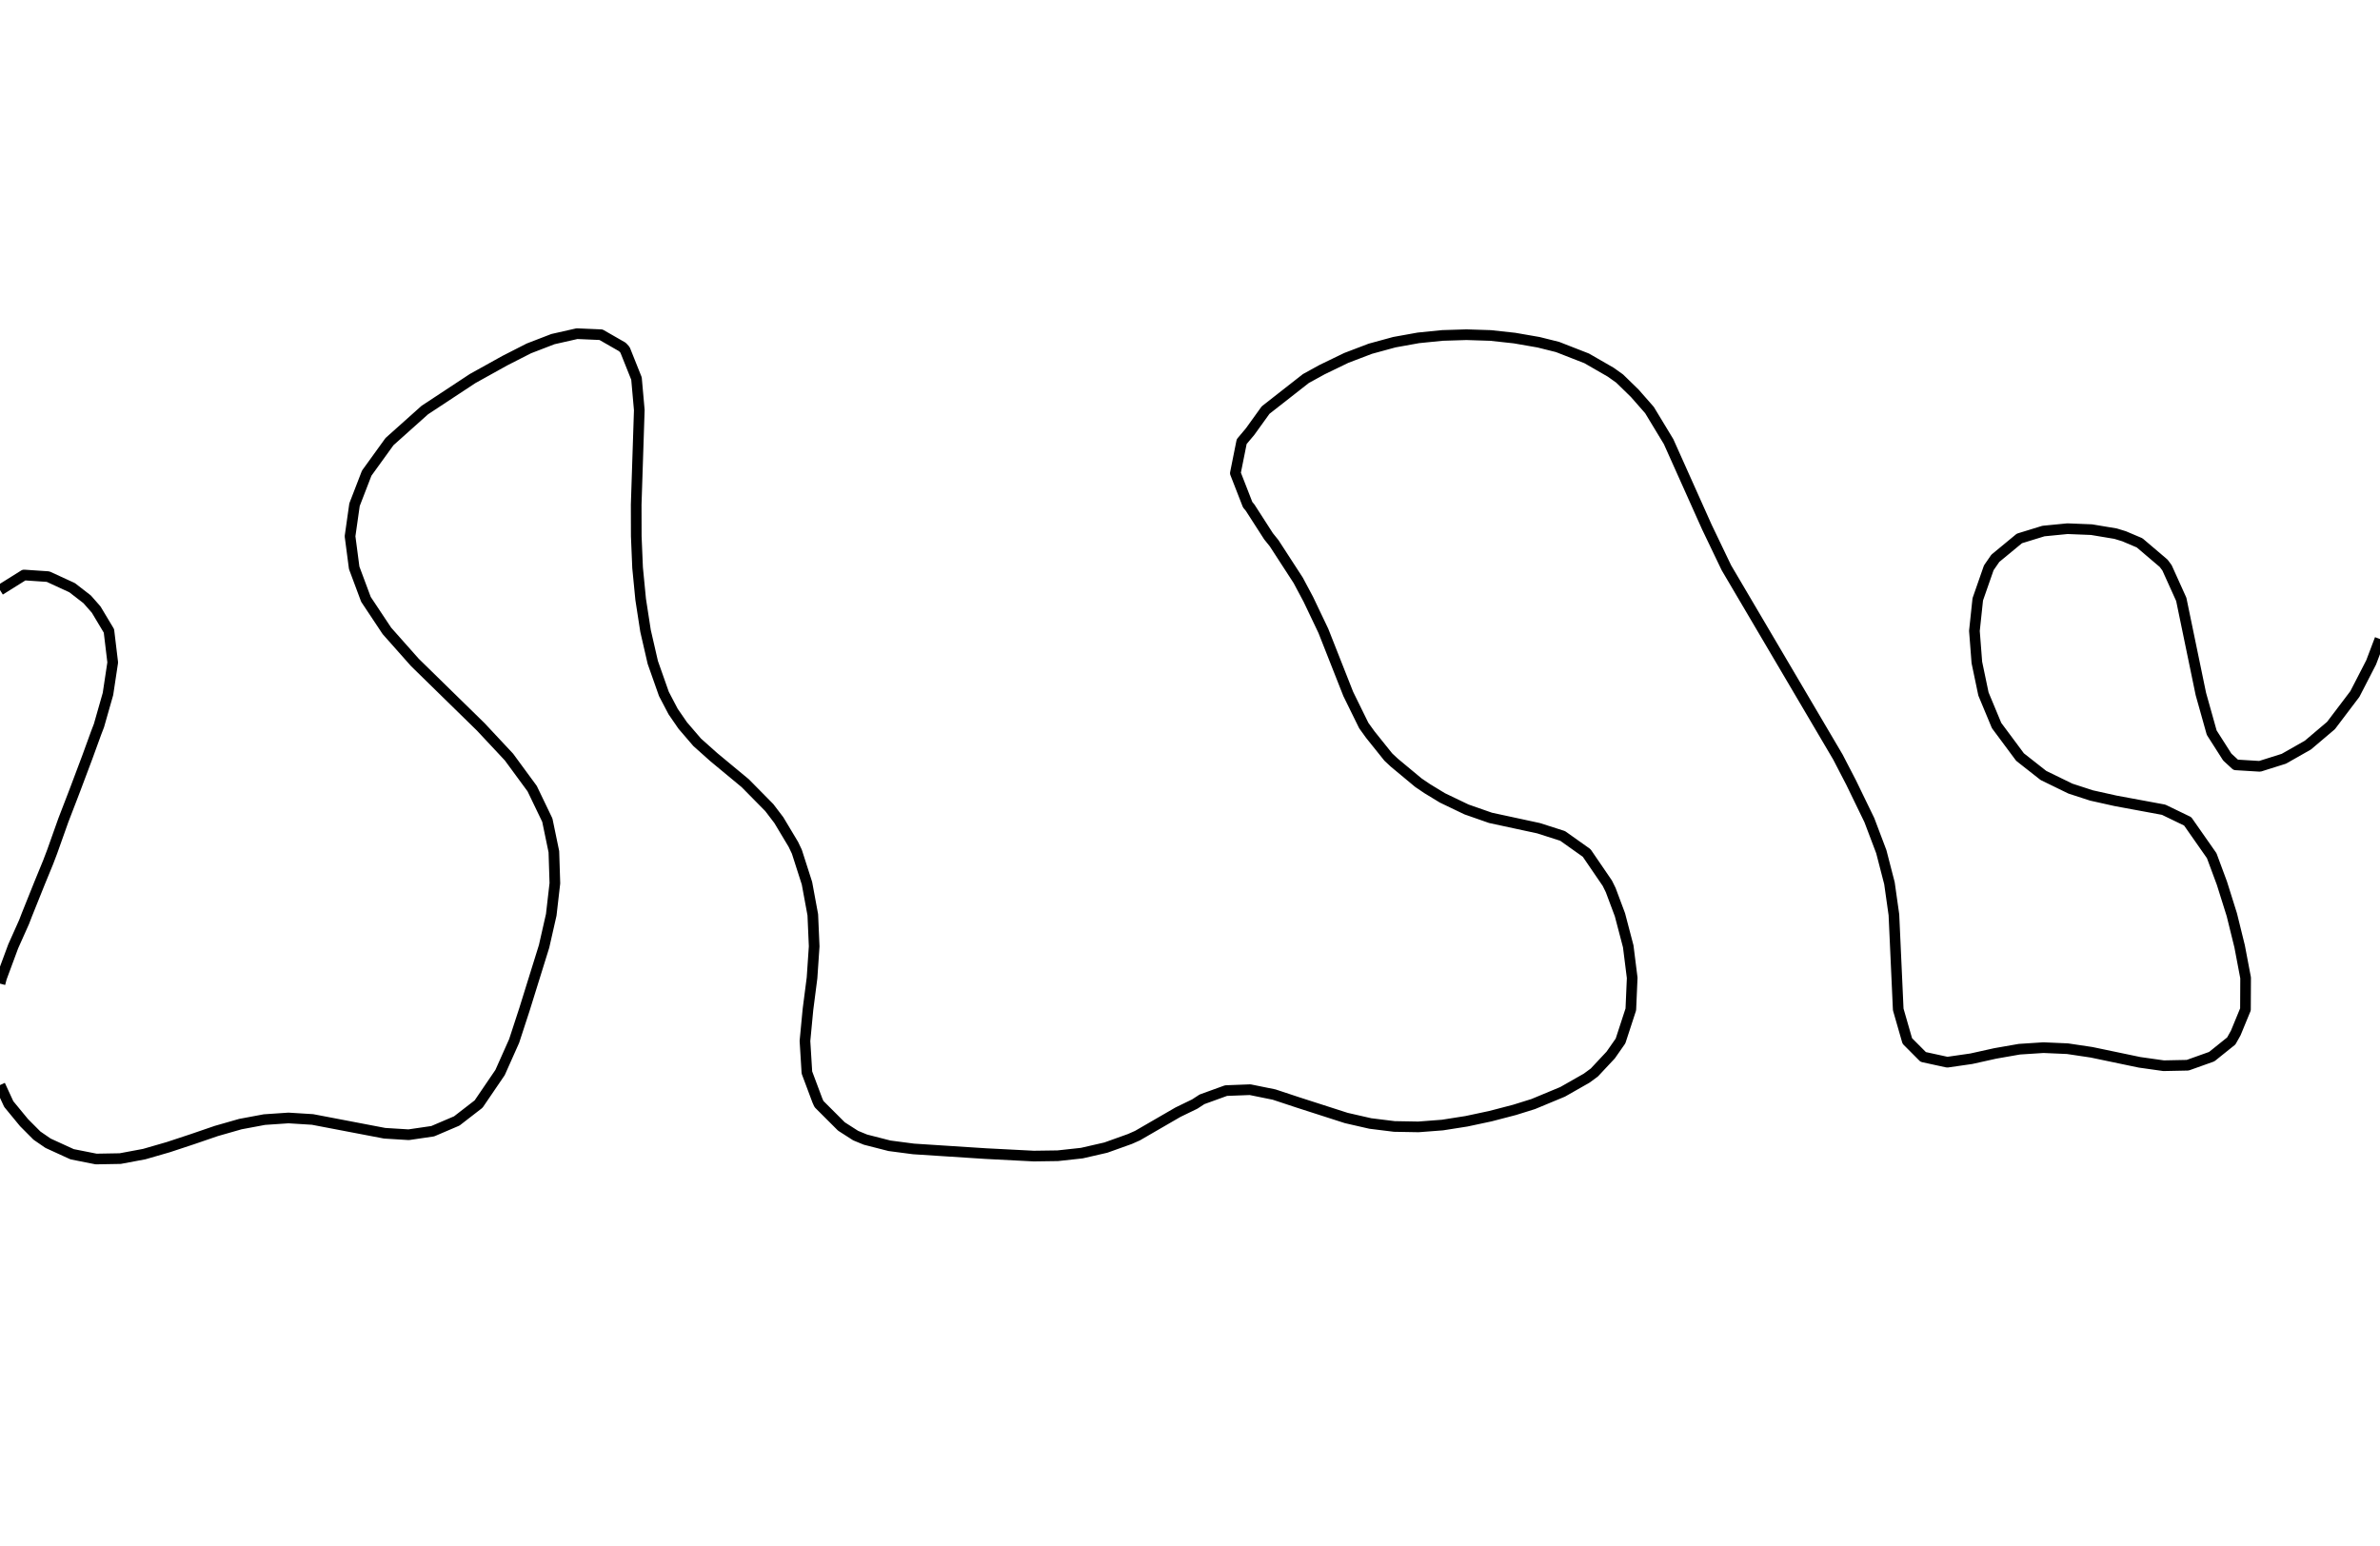 <?xml version="1.0" encoding="utf-8" standalone="no"?>
<!DOCTYPE svg PUBLIC "-//W3C//DTD SVG 1.1//EN"
  "http://www.w3.org/Graphics/SVG/1.1/DTD/svg11.dtd">
<svg xmlns:xlink="http://www.w3.org/1999/xlink" width="334.8pt" height="217.44pt" viewBox="0 0 334.8 217.44" xmlns="http://www.w3.org/2000/svg" version="1.1">
 <defs>
  <style type="text/css">*{stroke-linejoin: round; stroke-linecap: butt}</style>
 </defs>
 <g id="figure_1">
  <g id="patch_1">
   <path d="M 0 217.44 
L 334.8 217.44 
L 334.8 0 
L 0 0 
L 0 217.44 
z
" style="fill: none"/>
  </g>
  <g id="axes_1">
   <g id="PathCollection_1"/>
   <g id="PathCollection_2">
    <path d="M 0 138.371 
L 0.213 137.564 
L 1.857 133.127 
L 3.382 129.718 
L 3.779 128.689 
L 5.561 124.251 
L 6.764 121.319 
L 7.337 119.814 
L 8.915 115.376 
L 10.145 112.185 
L 10.621 110.939 
L 12.289 106.501 
L 13.527 103.097 
L 13.923 102.064 
L 15.188 97.626 
L 15.857 93.189 
L 15.324 88.751 
L 13.527 85.751 
L 12.263 84.313 
L 10.145 82.673 
L 6.764 81.117 
L 3.382 80.889 
L 0 83.007 
" clip-path="url(#p1145084529)" style="fill: none; stroke: #000000; stroke-width: 1.5"/>
    <path d="M 334.8 89.9 
L 333.553 93.189 
L 331.268 97.626 
L 327.906 102.064 
L 324.655 104.819 
L 321.273 106.74 
L 317.891 107.805 
L 314.509 107.598 
L 313.317 106.501 
L 311.127 103.069 
L 309.6 97.626 
L 306.843 84.313 
L 304.838 79.876 
L 304.364 79.241 
L 300.982 76.366 
L 298.795 75.438 
L 297.6 75.072 
L 294.218 74.509 
L 290.836 74.374 
L 287.455 74.706 
L 284.073 75.747 
L 280.691 78.538 
L 279.766 79.876 
L 278.218 84.313 
L 277.746 88.751 
L 278.089 93.189 
L 279.017 97.626 
L 280.864 102.064 
L 284.162 106.501 
L 287.455 109.089 
L 291.25 110.939 
L 294.218 111.904 
L 297.6 112.657 
L 304.364 113.91 
L 307.745 115.544 
L 311.127 120.378 
L 312.564 124.251 
L 313.958 128.689 
L 315.053 133.127 
L 315.896 137.564 
L 315.874 142.002 
L 314.509 145.314 
L 313.878 146.439 
L 311.127 148.647 
L 307.745 149.853 
L 304.364 149.922 
L 300.982 149.444 
L 294.218 148.031 
L 290.836 147.526 
L 287.455 147.379 
L 284.073 147.598 
L 280.691 148.189 
L 277.309 148.939 
L 273.927 149.427 
L 270.545 148.69 
L 268.304 146.439 
L 267.028 142.002 
L 266.421 128.689 
L 265.794 124.251 
L 264.648 119.814 
L 262.968 115.376 
L 260.4 110.083 
L 258.544 106.501 
L 242.858 79.876 
L 240.109 74.144 
L 234.725 62.126 
L 232.038 57.688 
L 229.964 55.324 
L 227.836 53.251 
L 226.582 52.359 
L 223.2 50.412 
L 219.105 48.813 
L 216.436 48.147 
L 213.055 47.56 
L 209.673 47.192 
L 206.291 47.085 
L 202.909 47.189 
L 199.527 47.529 
L 196.145 48.138 
L 192.764 49.061 
L 189.382 50.351 
L 186 51.988 
L 183.701 53.251 
L 178.035 57.688 
L 175.855 60.716 
L 174.67 62.126 
L 173.781 66.563 
L 175.512 71.001 
L 175.855 71.412 
L 178.445 75.438 
L 179.236 76.422 
L 182.618 81.634 
L 184.047 84.313 
L 186.162 88.751 
L 189.663 97.626 
L 191.843 102.064 
L 192.764 103.342 
L 195.298 106.501 
L 196.145 107.292 
L 199.527 110.103 
L 200.761 110.939 
L 202.909 112.246 
L 206.291 113.868 
L 209.673 115.052 
L 216.436 116.511 
L 219.818 117.595 
L 223.2 119.995 
L 226.107 124.251 
L 226.582 125.214 
L 227.882 128.689 
L 229.047 133.127 
L 229.605 137.564 
L 229.412 142.002 
L 227.963 146.439 
L 226.582 148.415 
L 224.279 150.877 
L 223.2 151.67 
L 219.818 153.595 
L 215.683 155.314 
L 213.055 156.134 
L 209.673 157.016 
L 206.291 157.738 
L 202.909 158.269 
L 199.527 158.527 
L 196.145 158.467 
L 192.764 158.049 
L 189.382 157.275 
L 182.618 155.099 
L 179.236 153.98 
L 175.855 153.293 
L 172.473 153.421 
L 169.091 154.647 
L 168.066 155.314 
L 165.709 156.458 
L 160.02 159.752 
L 158.945 160.229 
L 155.564 161.44 
L 152.182 162.217 
L 148.8 162.585 
L 145.418 162.633 
L 138.655 162.285 
L 128.509 161.628 
L 125.127 161.185 
L 121.745 160.319 
L 120.366 159.752 
L 118.364 158.468 
L 115.207 155.314 
L 114.982 154.811 
L 113.509 150.877 
L 113.236 146.439 
L 113.659 142.002 
L 114.231 137.564 
L 114.532 133.127 
L 114.338 128.689 
L 113.518 124.251 
L 112.095 119.814 
L 111.6 118.777 
L 109.562 115.376 
L 108.218 113.609 
L 104.836 110.179 
L 100.399 106.501 
L 98.073 104.424 
L 96.044 102.064 
L 94.691 100.099 
L 93.395 97.626 
L 91.83 93.189 
L 90.809 88.751 
L 90.124 84.313 
L 89.692 79.876 
L 89.505 75.438 
L 89.494 71.001 
L 89.931 57.688 
L 89.537 53.251 
L 87.927 49.22 
L 87.555 48.813 
L 84.545 47.086 
L 81.164 46.94 
L 77.782 47.706 
L 74.4 49.01 
L 71.018 50.734 
L 66.487 53.251 
L 59.754 57.688 
L 54.791 62.126 
L 51.585 66.563 
L 49.871 71.001 
L 49.241 75.438 
L 49.823 79.876 
L 51.478 84.313 
L 54.427 88.751 
L 58.365 93.189 
L 67.636 102.261 
L 71.6 106.501 
L 74.86 110.939 
L 76.994 115.376 
L 77.915 119.814 
L 78.056 124.251 
L 77.546 128.689 
L 76.538 133.127 
L 73.776 142.002 
L 72.326 146.439 
L 70.348 150.877 
L 67.326 155.314 
L 64.255 157.691 
L 60.873 159.135 
L 57.491 159.63 
L 54.109 159.422 
L 43.964 157.482 
L 40.582 157.272 
L 37.2 157.501 
L 33.818 158.134 
L 30.436 159.1 
L 27.055 160.259 
L 23.673 161.377 
L 20.291 162.354 
L 16.909 162.987 
L 13.527 163.046 
L 10.145 162.375 
L 6.764 160.829 
L 5.197 159.752 
L 3.382 157.929 
L 1.23 155.314 
L 0 152.645 
L 0 152.645 
" clip-path="url(#p1145084529)" style="fill: none; stroke: #000000; stroke-width: 1.5"/>
   </g>
   <g id="PathCollection_3"/>
  </g>
 </g>
 <defs>
  <clipPath id="p1145084529">
   <rect x="0" y="-0" width="334.8" height="217.44"/>
  </clipPath>
 </defs>
</svg>
